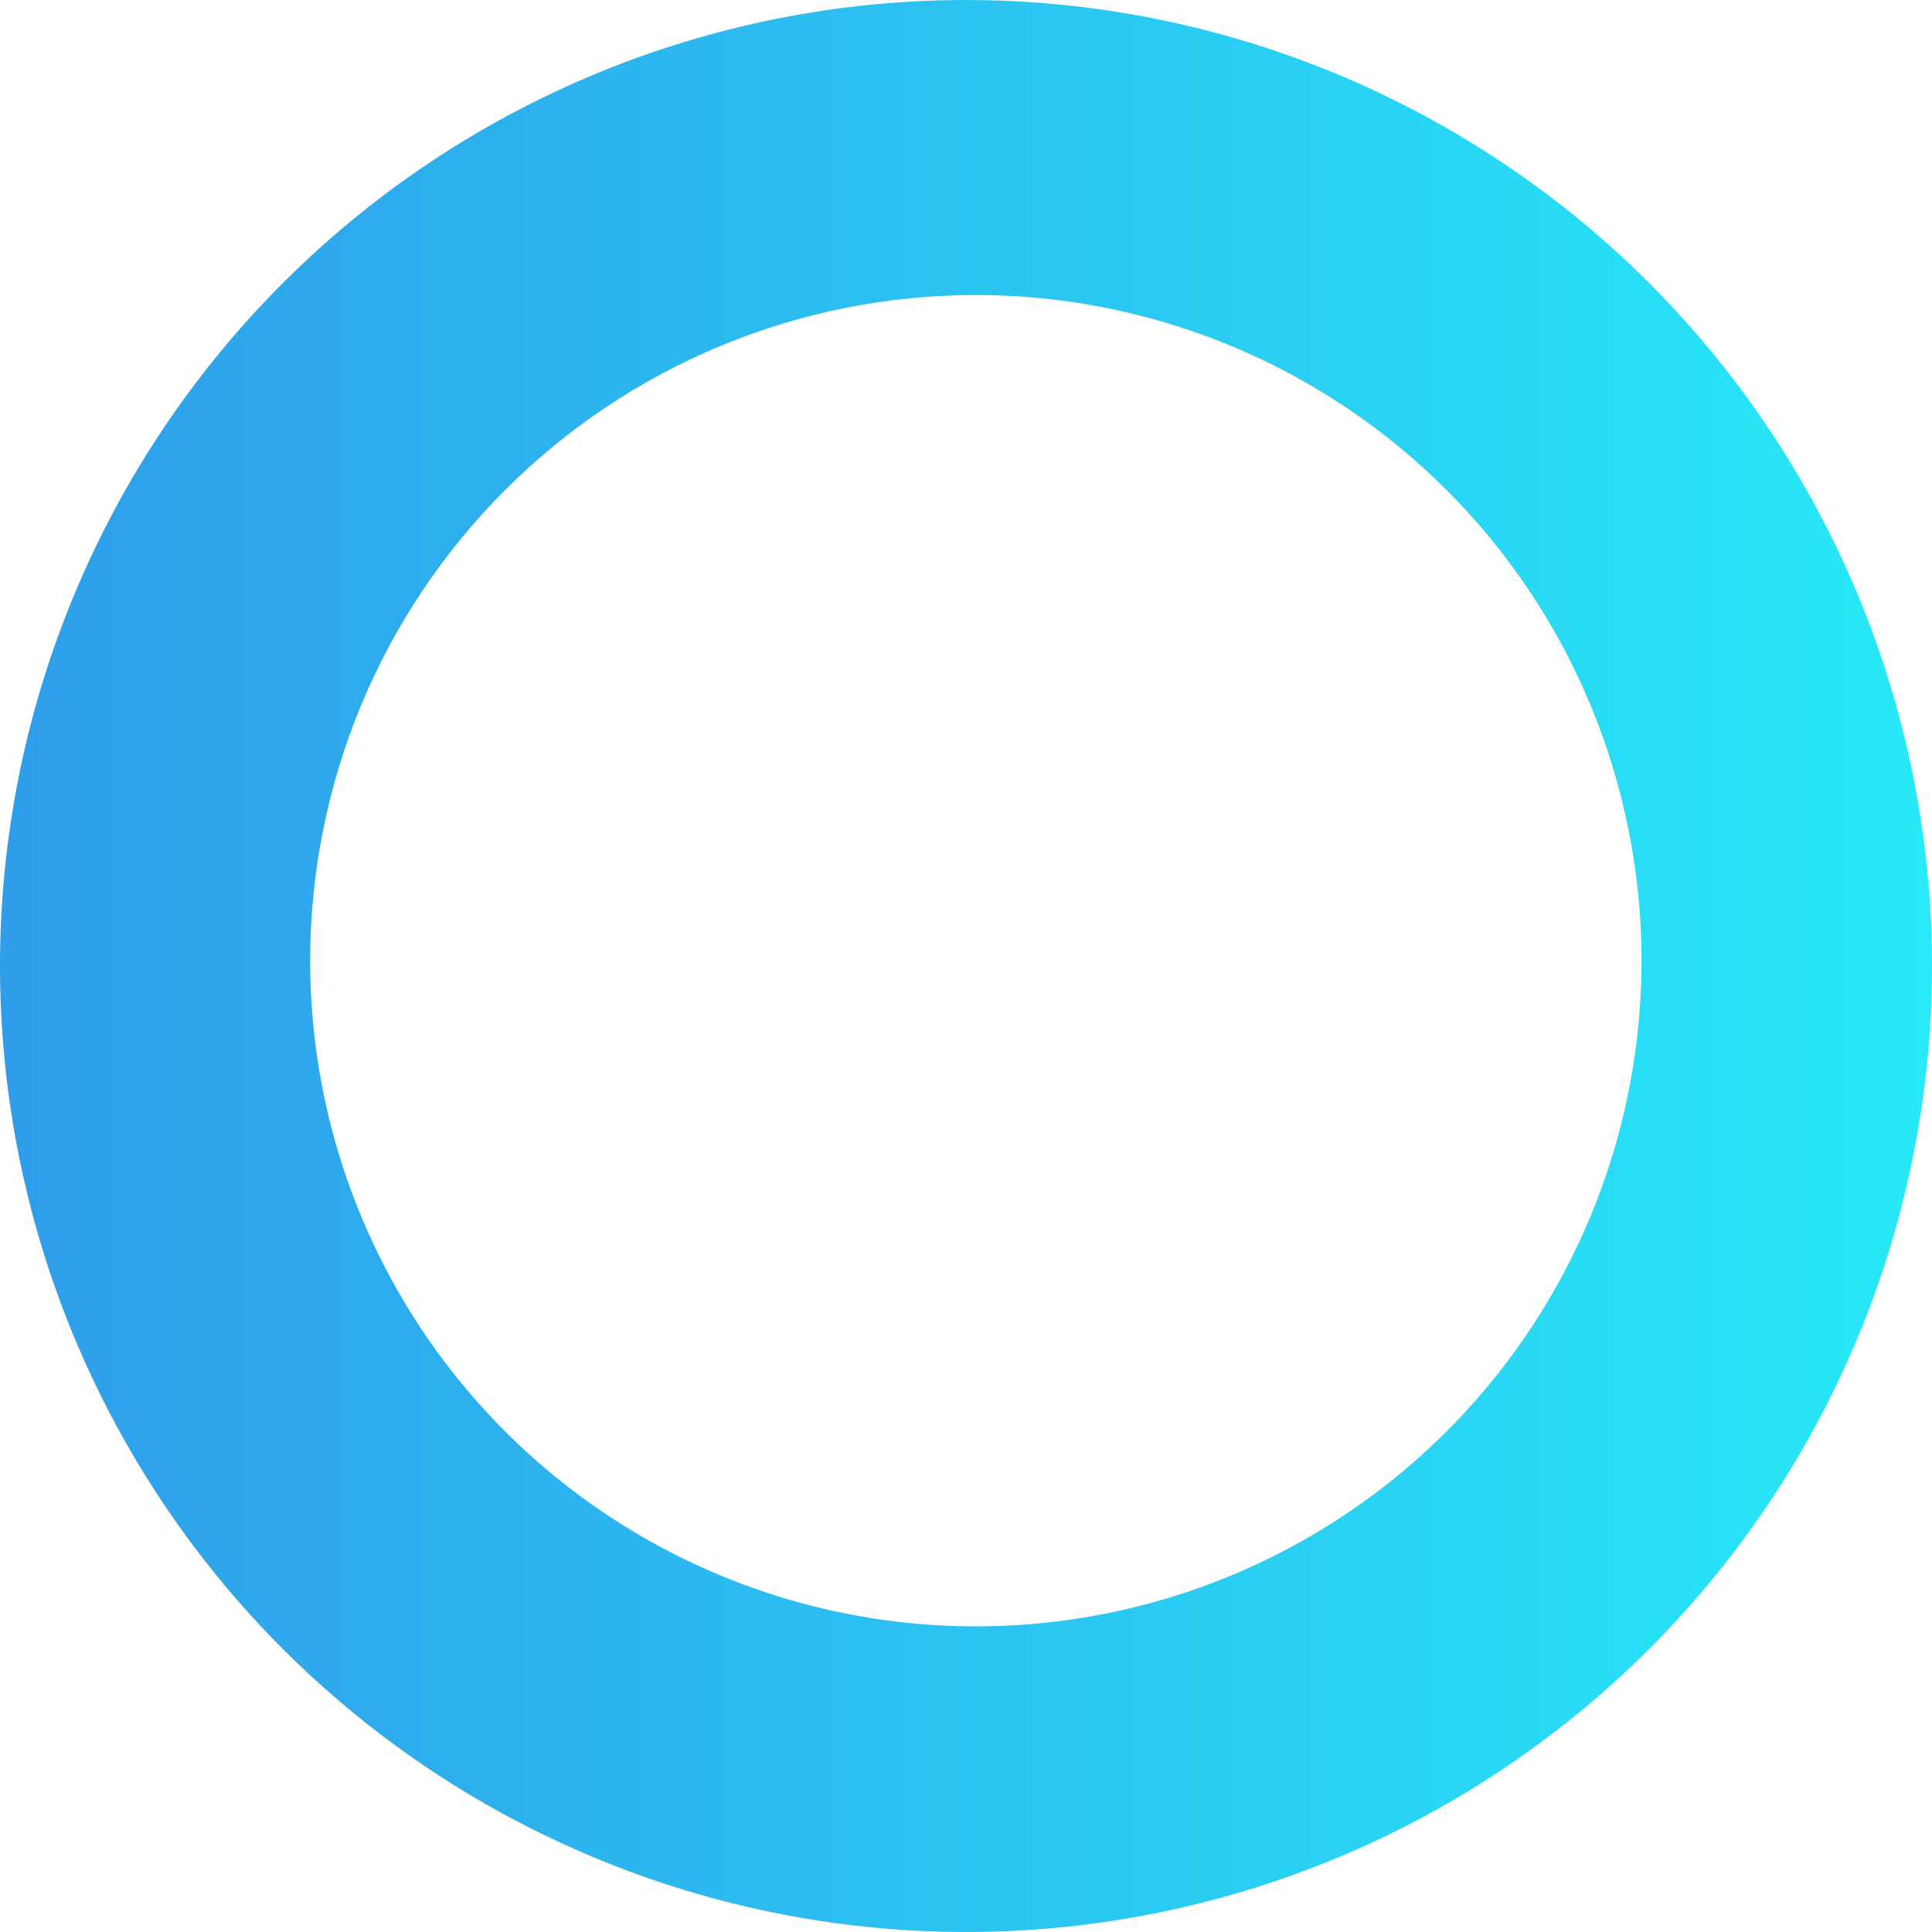 <svg width="80" height="80" viewBox="0 0 80 80" fill="none" xmlns="http://www.w3.org/2000/svg">
<path fill-rule="evenodd" clip-rule="evenodd" d="M40 0C47.911 0 55.645 2.346 62.223 6.741C68.801 11.136 73.928 17.384 76.955 24.693C79.983 32.002 80.775 40.044 79.231 47.804C77.688 55.563 73.878 62.69 68.284 68.284C62.69 73.878 55.563 77.688 47.804 79.231C40.044 80.775 32.002 79.983 24.693 76.955C17.384 73.928 11.136 68.801 6.741 62.223C2.346 55.645 0 47.911 0 40C0 29.391 4.214 19.217 11.716 11.716C19.217 4.214 29.391 0 40 0ZM40.407 12.216C45.859 12.216 51.188 13.833 55.721 16.862C60.254 19.89 63.787 24.195 65.874 29.232C67.96 34.269 68.506 39.811 67.442 45.158C66.379 50.505 63.753 55.417 59.898 59.272C56.043 63.127 51.132 65.752 45.785 66.816C40.438 67.879 34.895 67.333 29.859 65.247C24.822 63.161 20.517 59.628 17.488 55.095C14.459 50.562 12.843 45.233 12.843 39.781C12.843 32.47 15.747 25.459 20.916 20.29C26.085 15.12 33.097 12.216 40.407 12.216Z" fill="url(#paint0_linear_15_1260)"/>
<defs>
<linearGradient id="paint0_linear_15_1260" x1="0" y1="0" x2="80" y2="0" gradientUnits="userSpaceOnUse">
<stop stop-color="#2F9DEA"/>
<stop offset="1" stop-color="#27E9F7"/>
</linearGradient>
</defs>
</svg>
